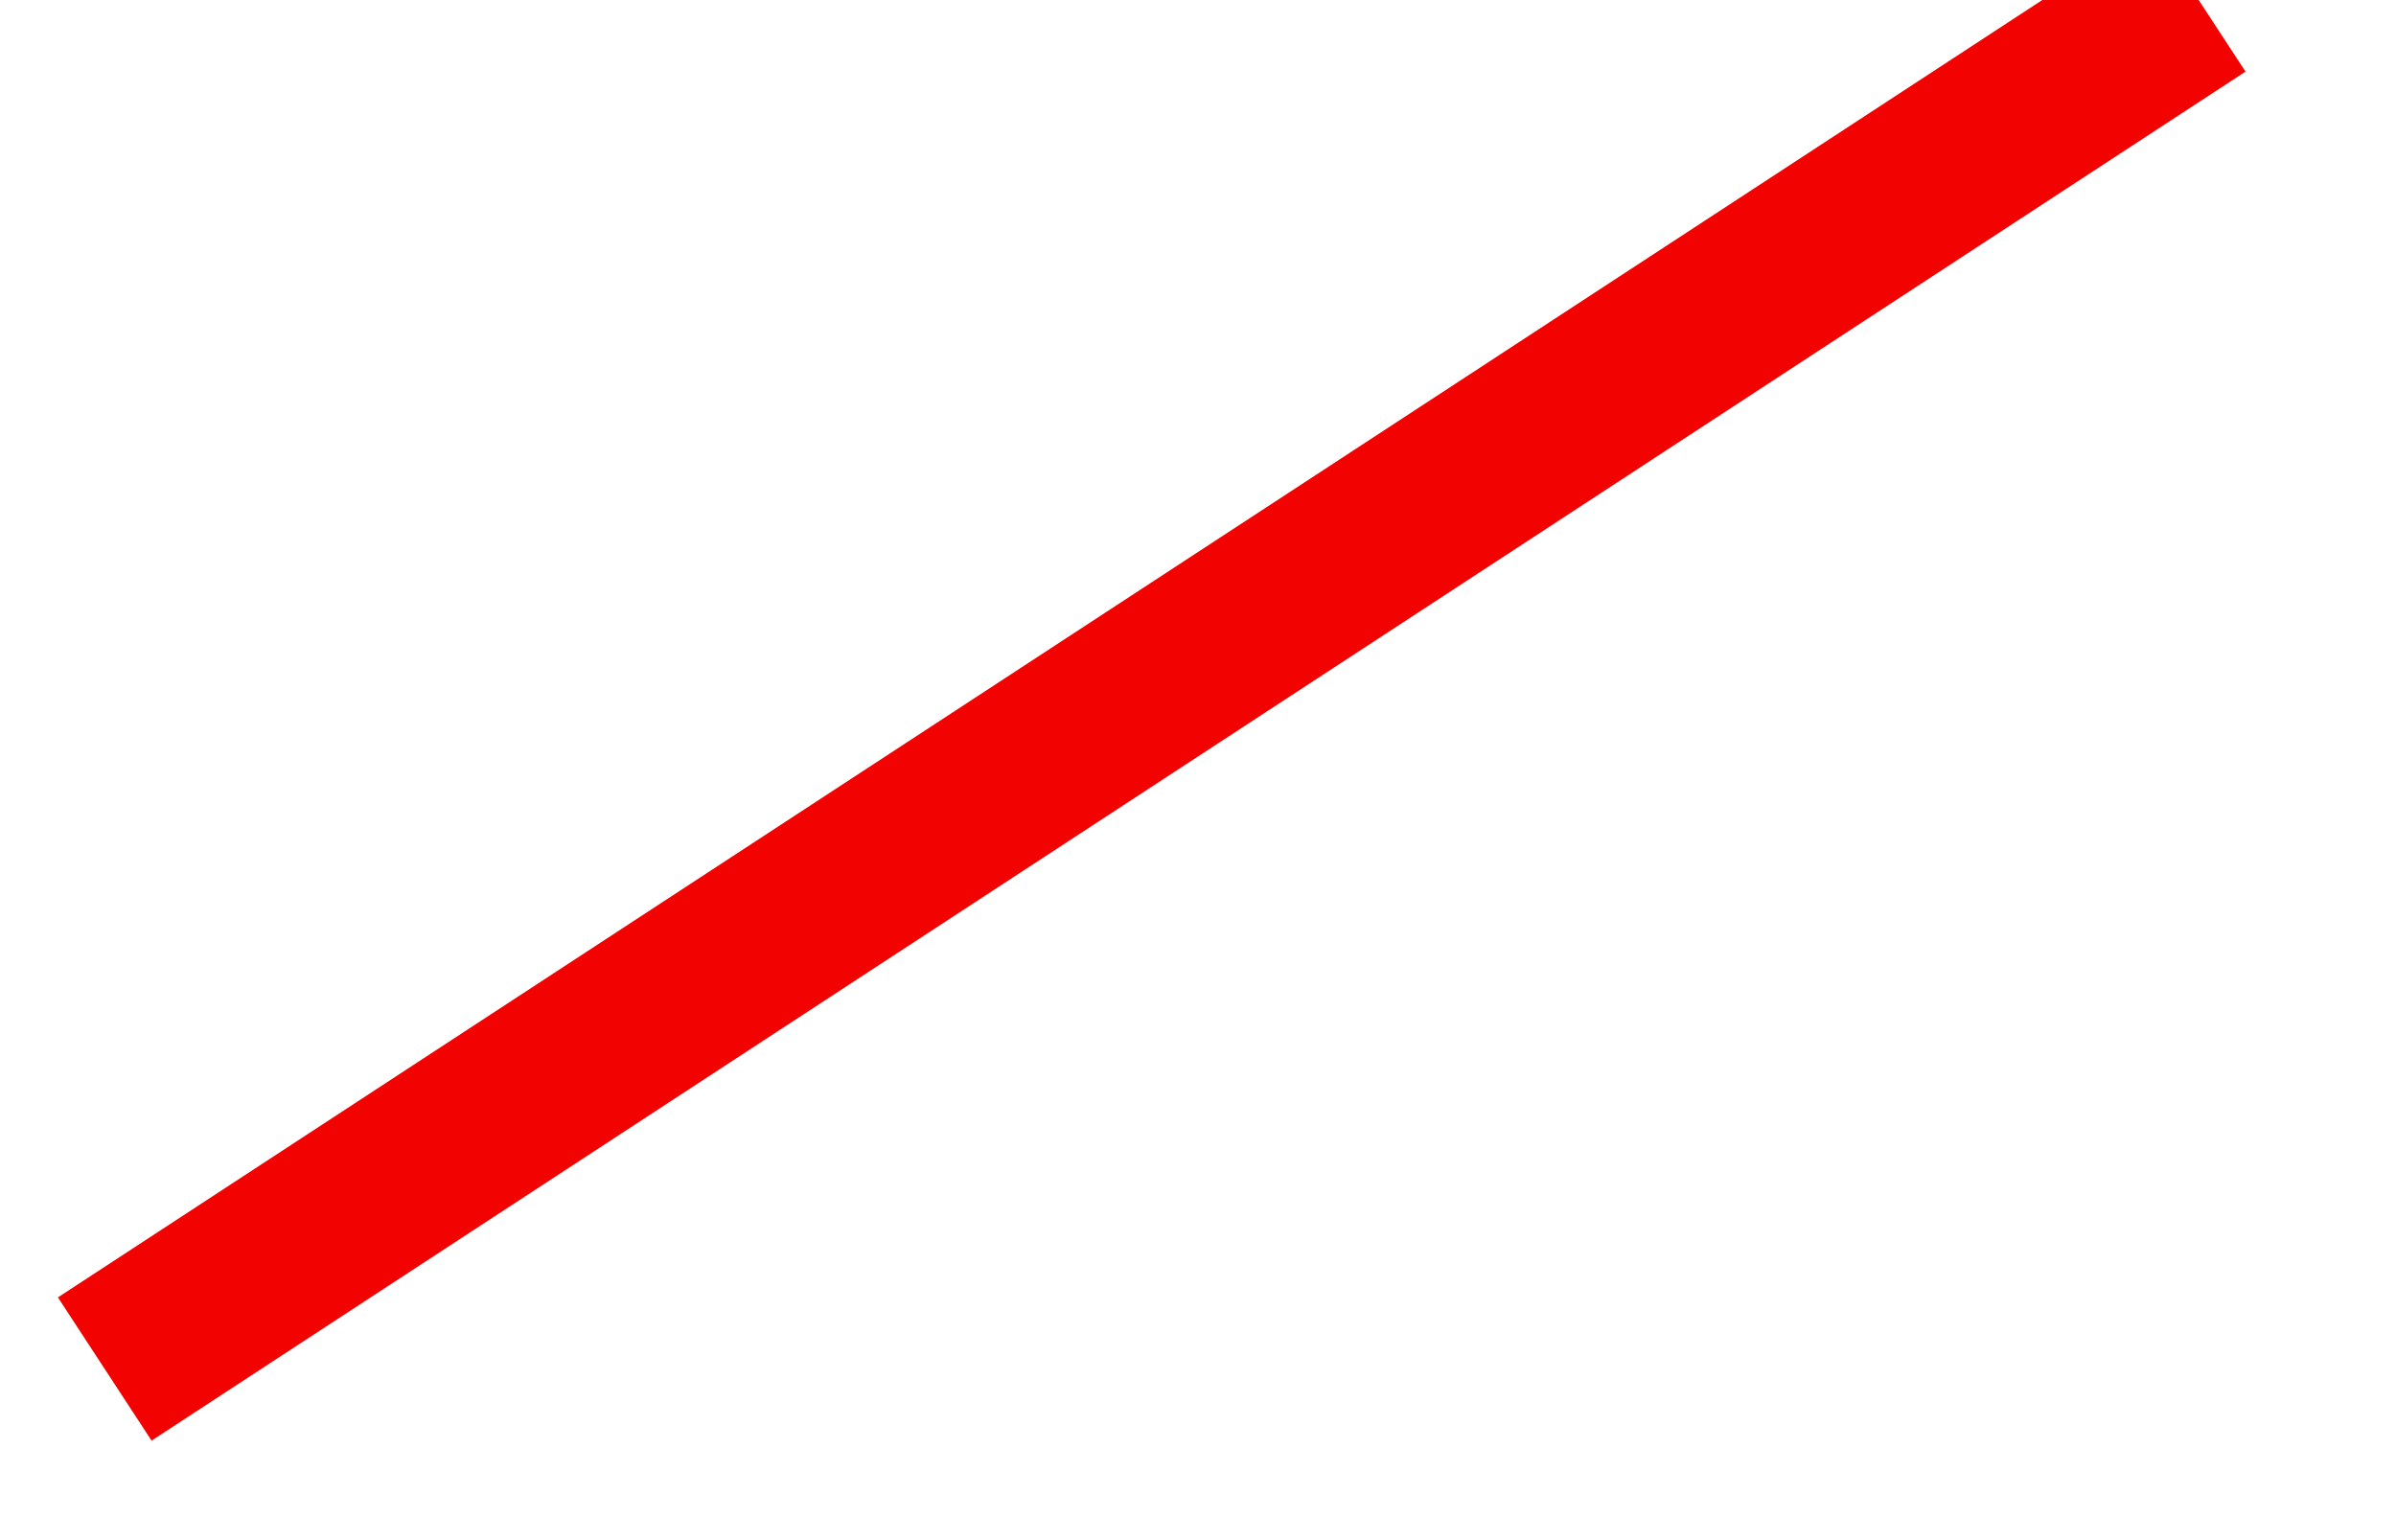 ﻿<?xml version="1.0" encoding="utf-8"?>
<svg version="1.1" xmlns:xlink="http://www.w3.org/1999/xlink" width="14px" height="9px" xmlns="http://www.w3.org/2000/svg">
  <g transform="matrix(1 0 0 1 -370 -317 )">
    <path d="M 0.612 8  L 12.847 0  " stroke-width="1" stroke="#f20201" fill="none" transform="matrix(1 0 0 1 370 317 )" />
  </g>
</svg>